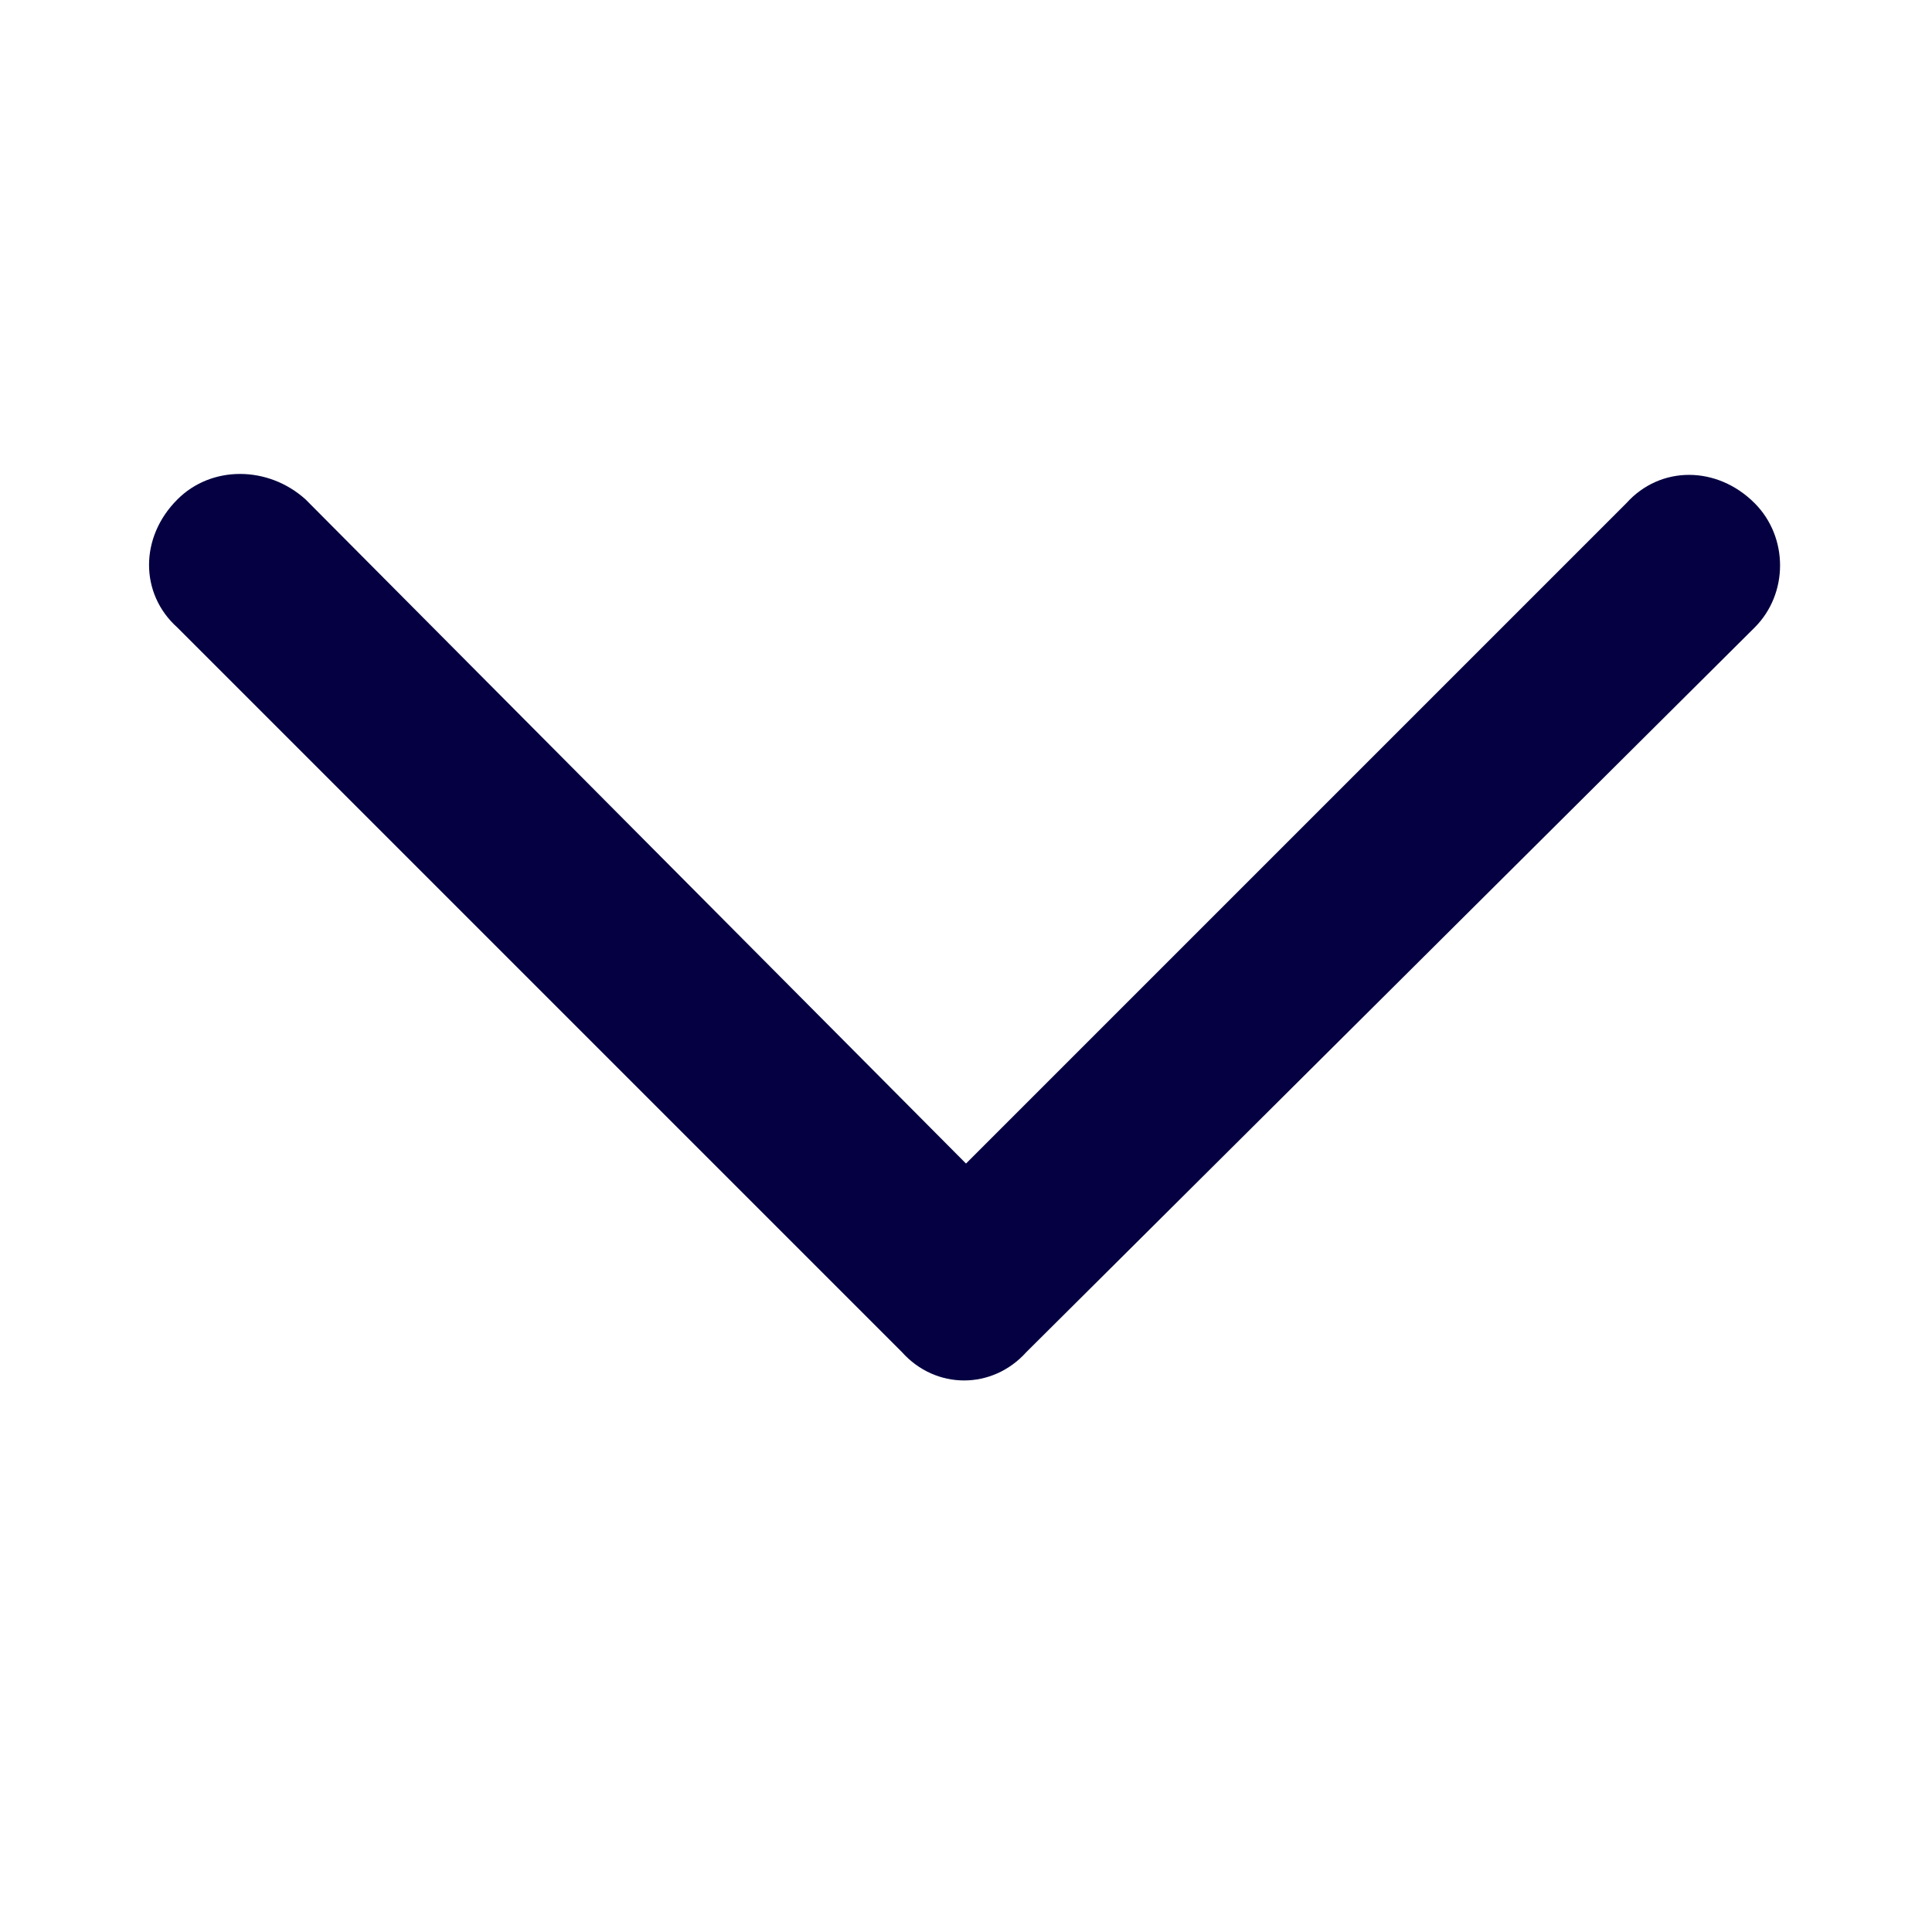 <svg width="12" height="12" viewBox="0 0 12 7" fill="none" xmlns="http://www.w3.org/2000/svg">
<path d="M5.602 5.898L1.102 1.398C0.867 1.188 0.867 0.836 1.102 0.602C1.312 0.391 1.664 0.391 1.898 0.602L6 4.727L10.102 0.625C10.312 0.391 10.664 0.391 10.898 0.625C11.109 0.836 11.109 1.188 10.898 1.398L6.375 5.898C6.164 6.133 5.812 6.133 5.602 5.898Z" fill="#050041"/>
</svg>
